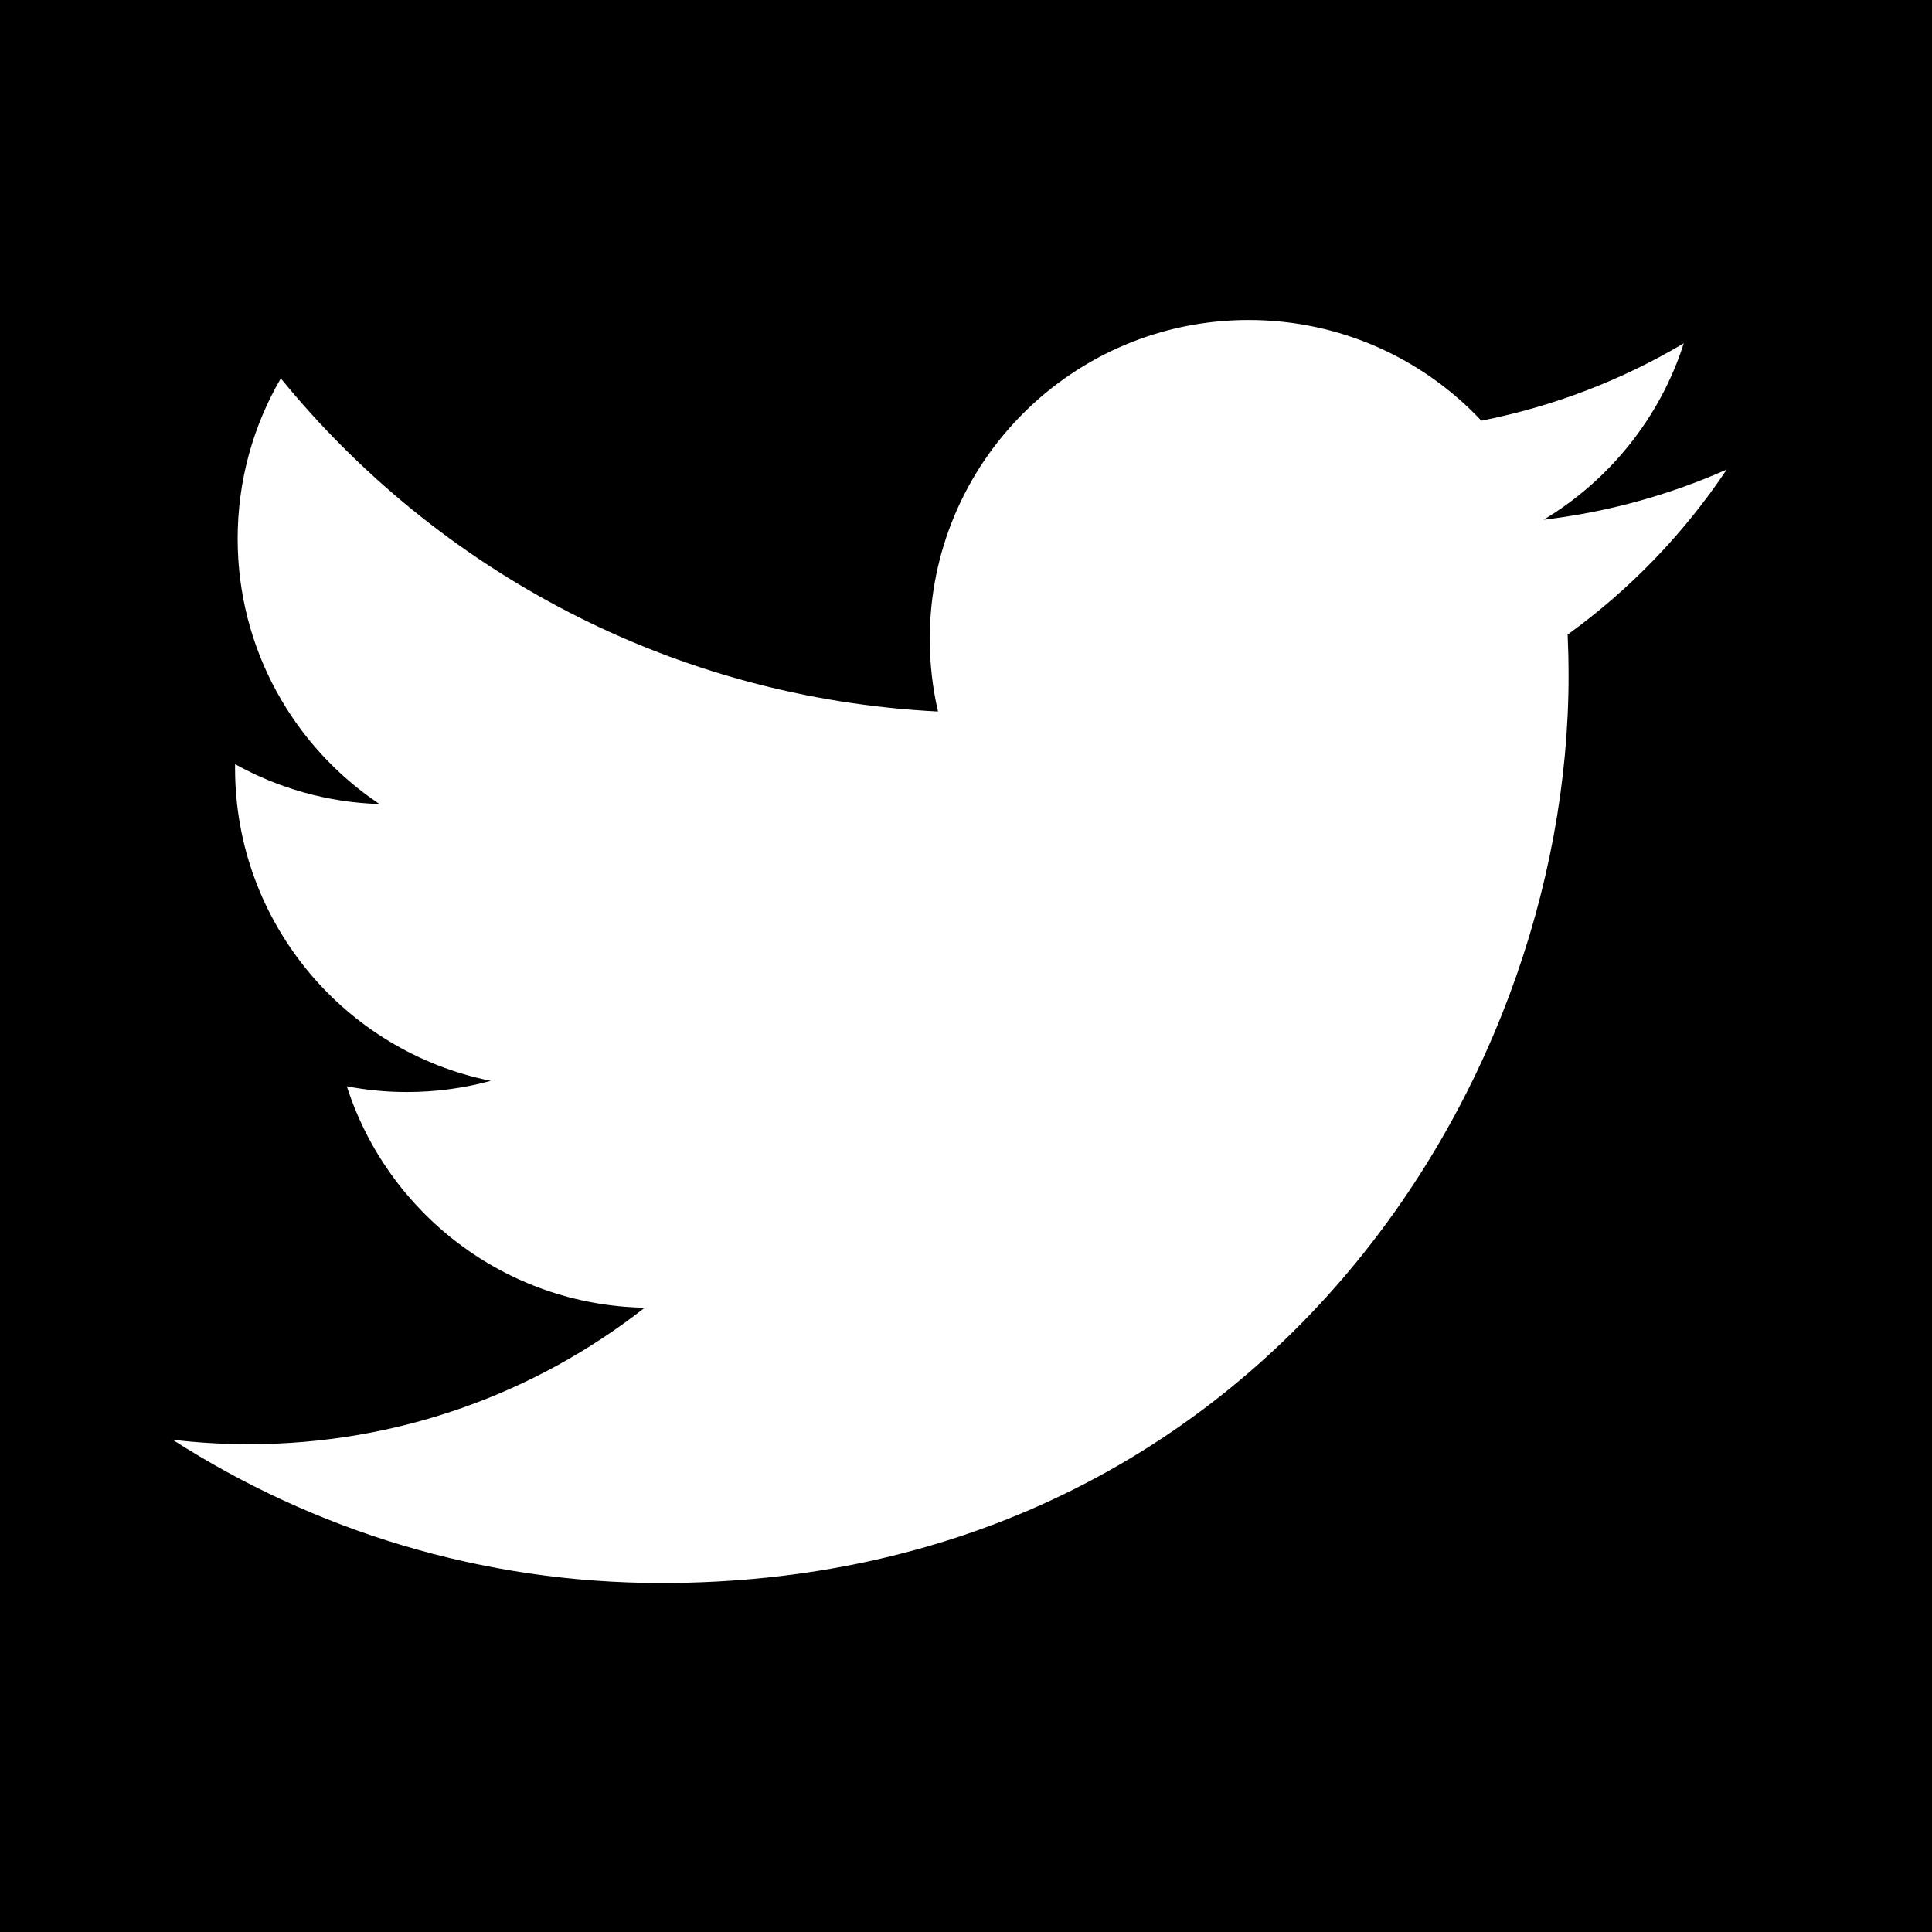 <svg xmlns="http://www.w3.org/2000/svg" xmlns:xlink="http://www.w3.org/1999/xlink" width="100" height="100"><defs><polyline id="a" points="-0.625,-0.75 100.625,-0.75 100.625,100.75 -0.625,100.75 -0.625,-0.75"/></defs><clipPath id="b"><use xlink:href="#a" overflow="visible"/></clipPath><path d="M48.552 36.828c-.282-1.208-.427-2.468-.427-3.762 0-9.113 7.388-16.502 16.502-16.502 4.747 0 9.036 2.003 12.046 5.211 3.759-.74 7.291-2.113 10.479-4.004-1.231 3.854-3.85 7.088-7.255 9.13 3.337-.398 6.519-1.285 9.478-2.598-2.212 3.309-5.011 6.216-8.234 8.542.031.708.048 1.42.048 2.136 0 21.808-16.601 46.956-46.956 46.956-9.319 0-17.994-2.732-25.297-7.416 1.292.153 2.605.231 3.937.231 7.732 0 14.848-2.638 20.496-7.064-7.222-.133-13.316-4.904-15.417-11.461 1.008.193 2.042.296 3.105.296 1.505 0 2.963-.201 4.348-.578-7.549-1.518-13.238-8.187-13.238-16.183l.001-.208c2.225 1.236 4.77 1.979 7.475 2.064-4.428-2.959-7.342-8.011-7.342-13.736 0-3.024.814-5.859 2.234-8.296 8.14 9.982 20.3 16.553 34.017 17.242m52.073-37.578h-101.25v101.5h101.25v-101.5" clip-path="url(#b)"/></svg>